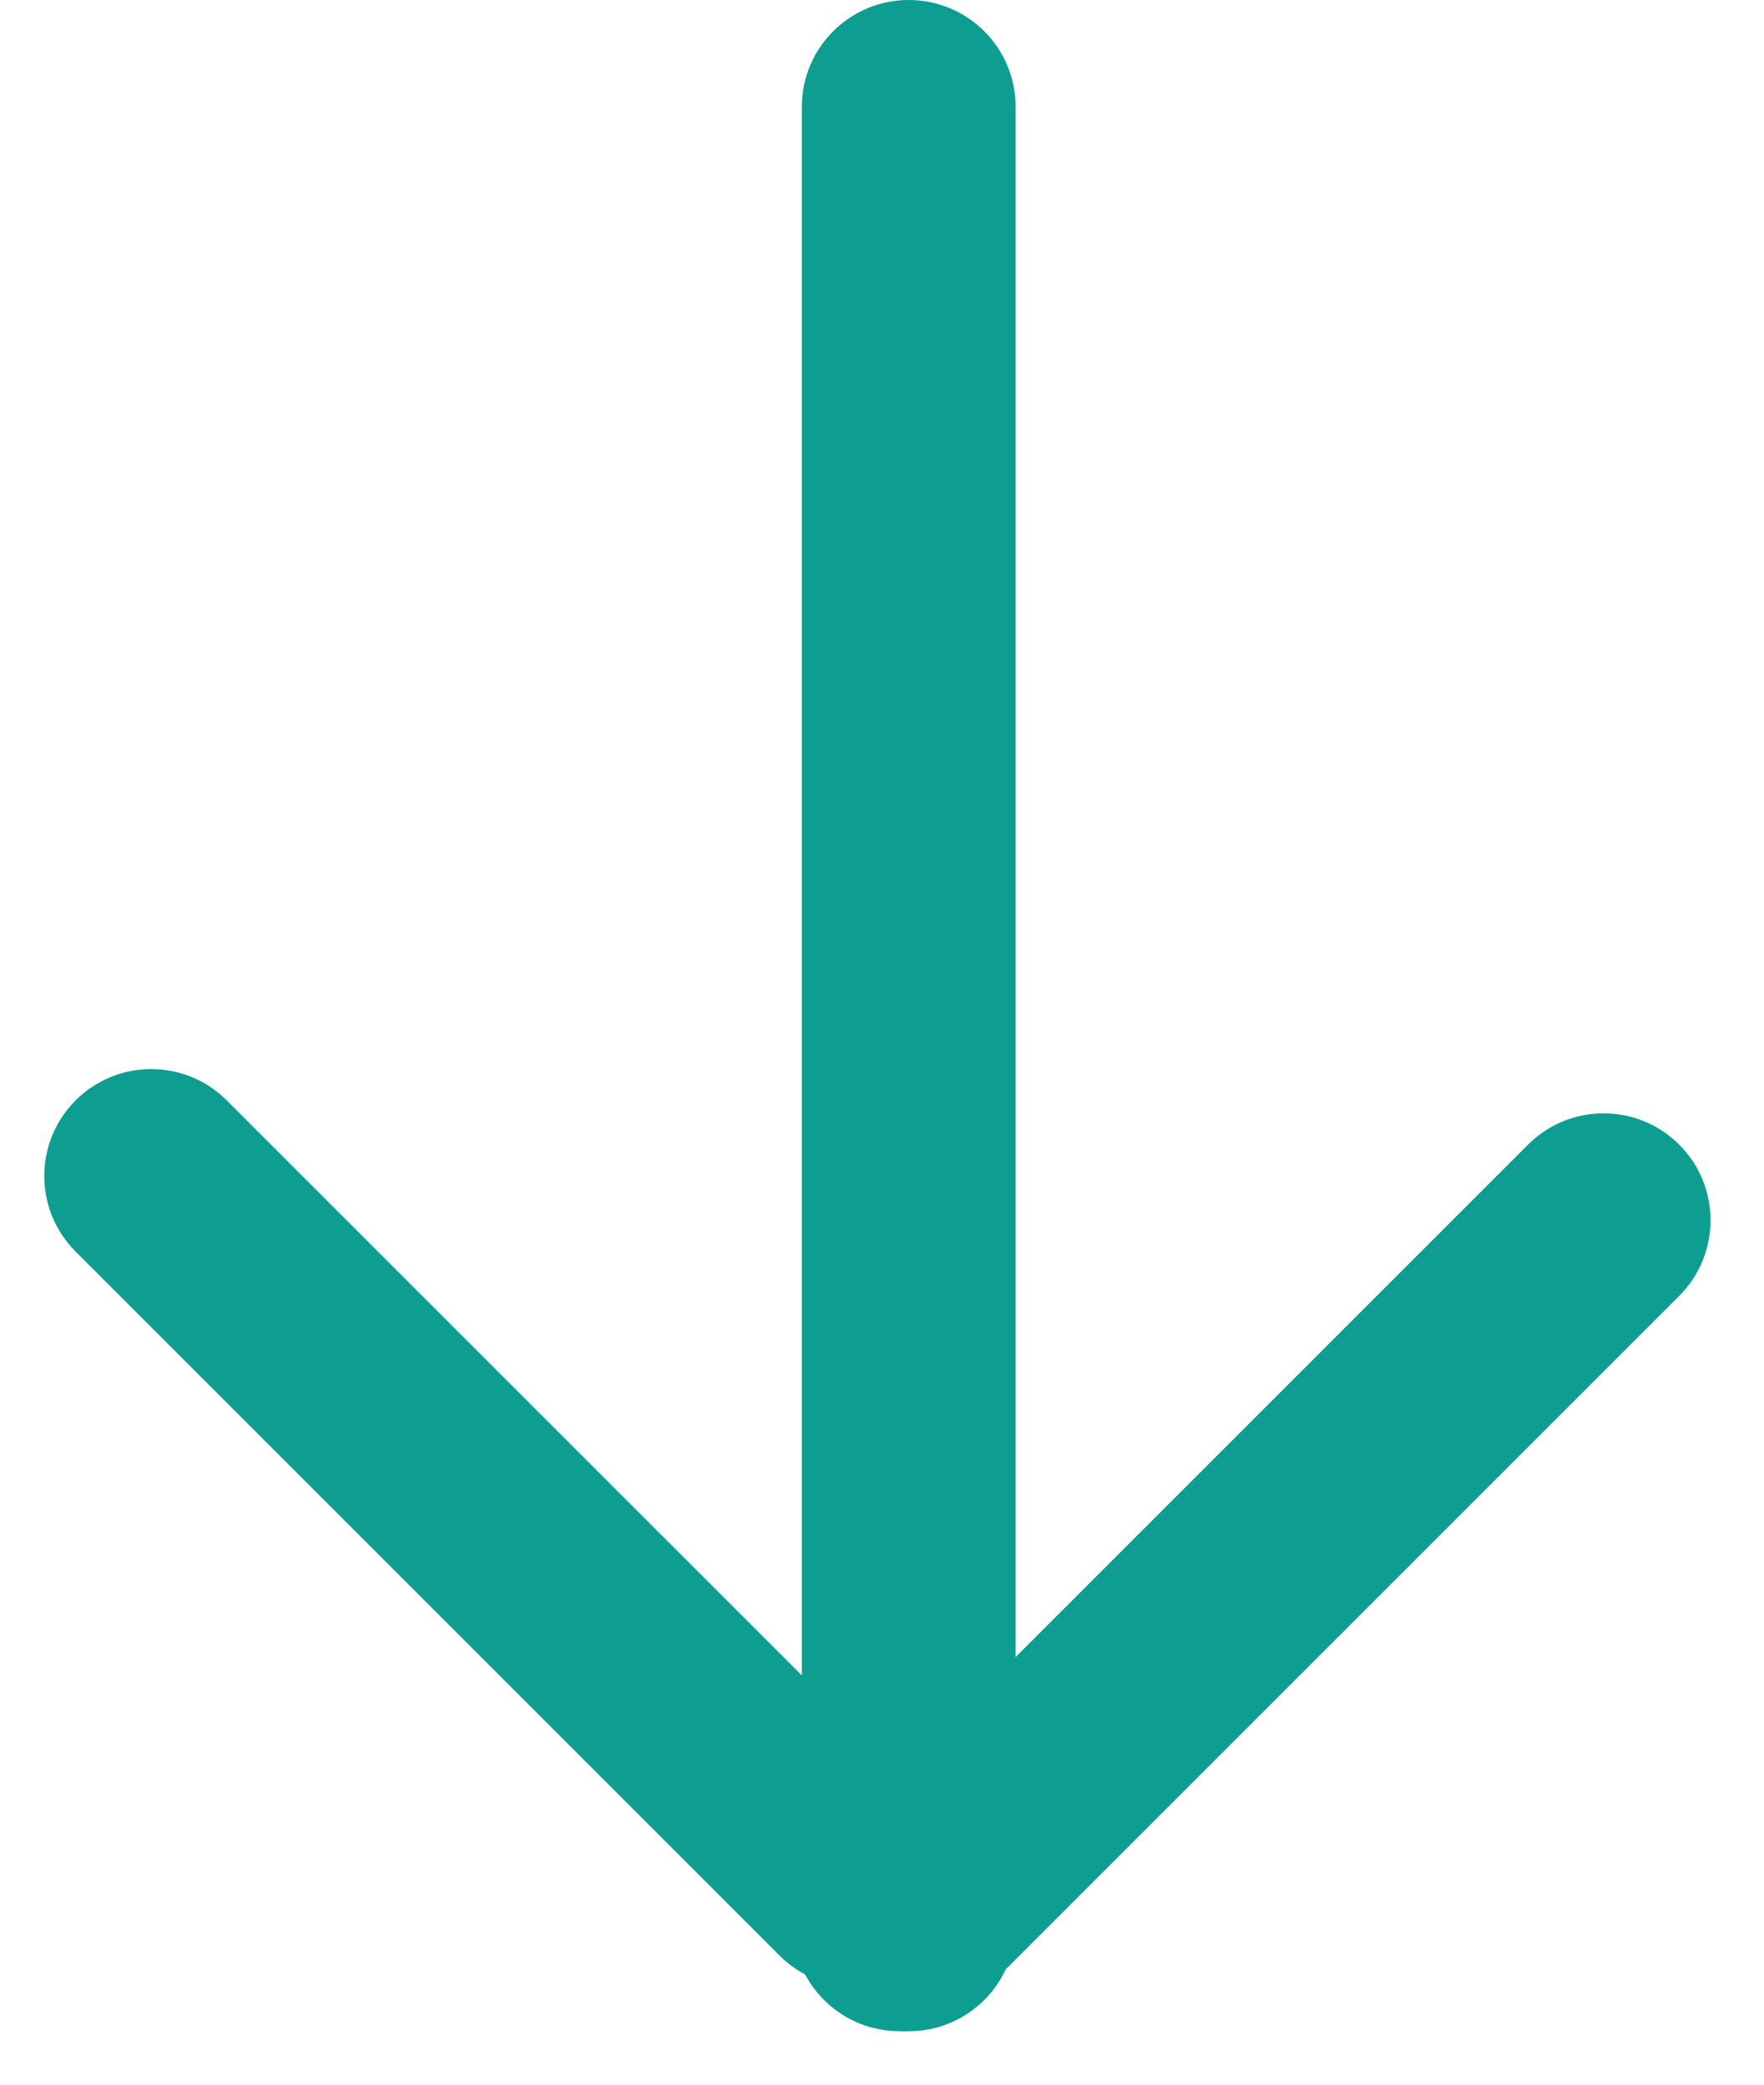 <svg width="33" height="39" viewBox="0 0 33 39" fill="none" xmlns="http://www.w3.org/2000/svg">
<path fill-rule="evenodd" clip-rule="evenodd" d="M1.414 20.586C2.195 19.805 3.461 19.805 4.242 20.586L17.414 33.757C18.195 34.538 18.195 35.805 17.414 36.586C16.633 37.367 15.367 37.367 14.585 36.586L1.414 23.414C0.633 22.633 0.633 21.367 1.414 20.586Z" fill="#0D9E91"/>
<path fill-rule="evenodd" clip-rule="evenodd" d="M31.414 21.414C32.195 22.195 32.195 23.462 31.414 24.243L18.242 37.414C17.461 38.195 16.195 38.195 15.414 37.414C14.633 36.633 14.633 35.367 15.414 34.586L28.585 21.414C29.366 20.633 30.633 20.633 31.414 21.414Z" fill="#0D9E91"/>
<path fill-rule="evenodd" clip-rule="evenodd" d="M17 8.74227e-08C18.105 3.91405e-08 19 0.895 19 2L19 36C19 37.105 18.105 38 17 38C15.895 38 15 37.105 15 36L15 2C15 0.895 15.895 1.35705e-07 17 8.74227e-08Z" fill="#0D9E91"/>
</svg>
